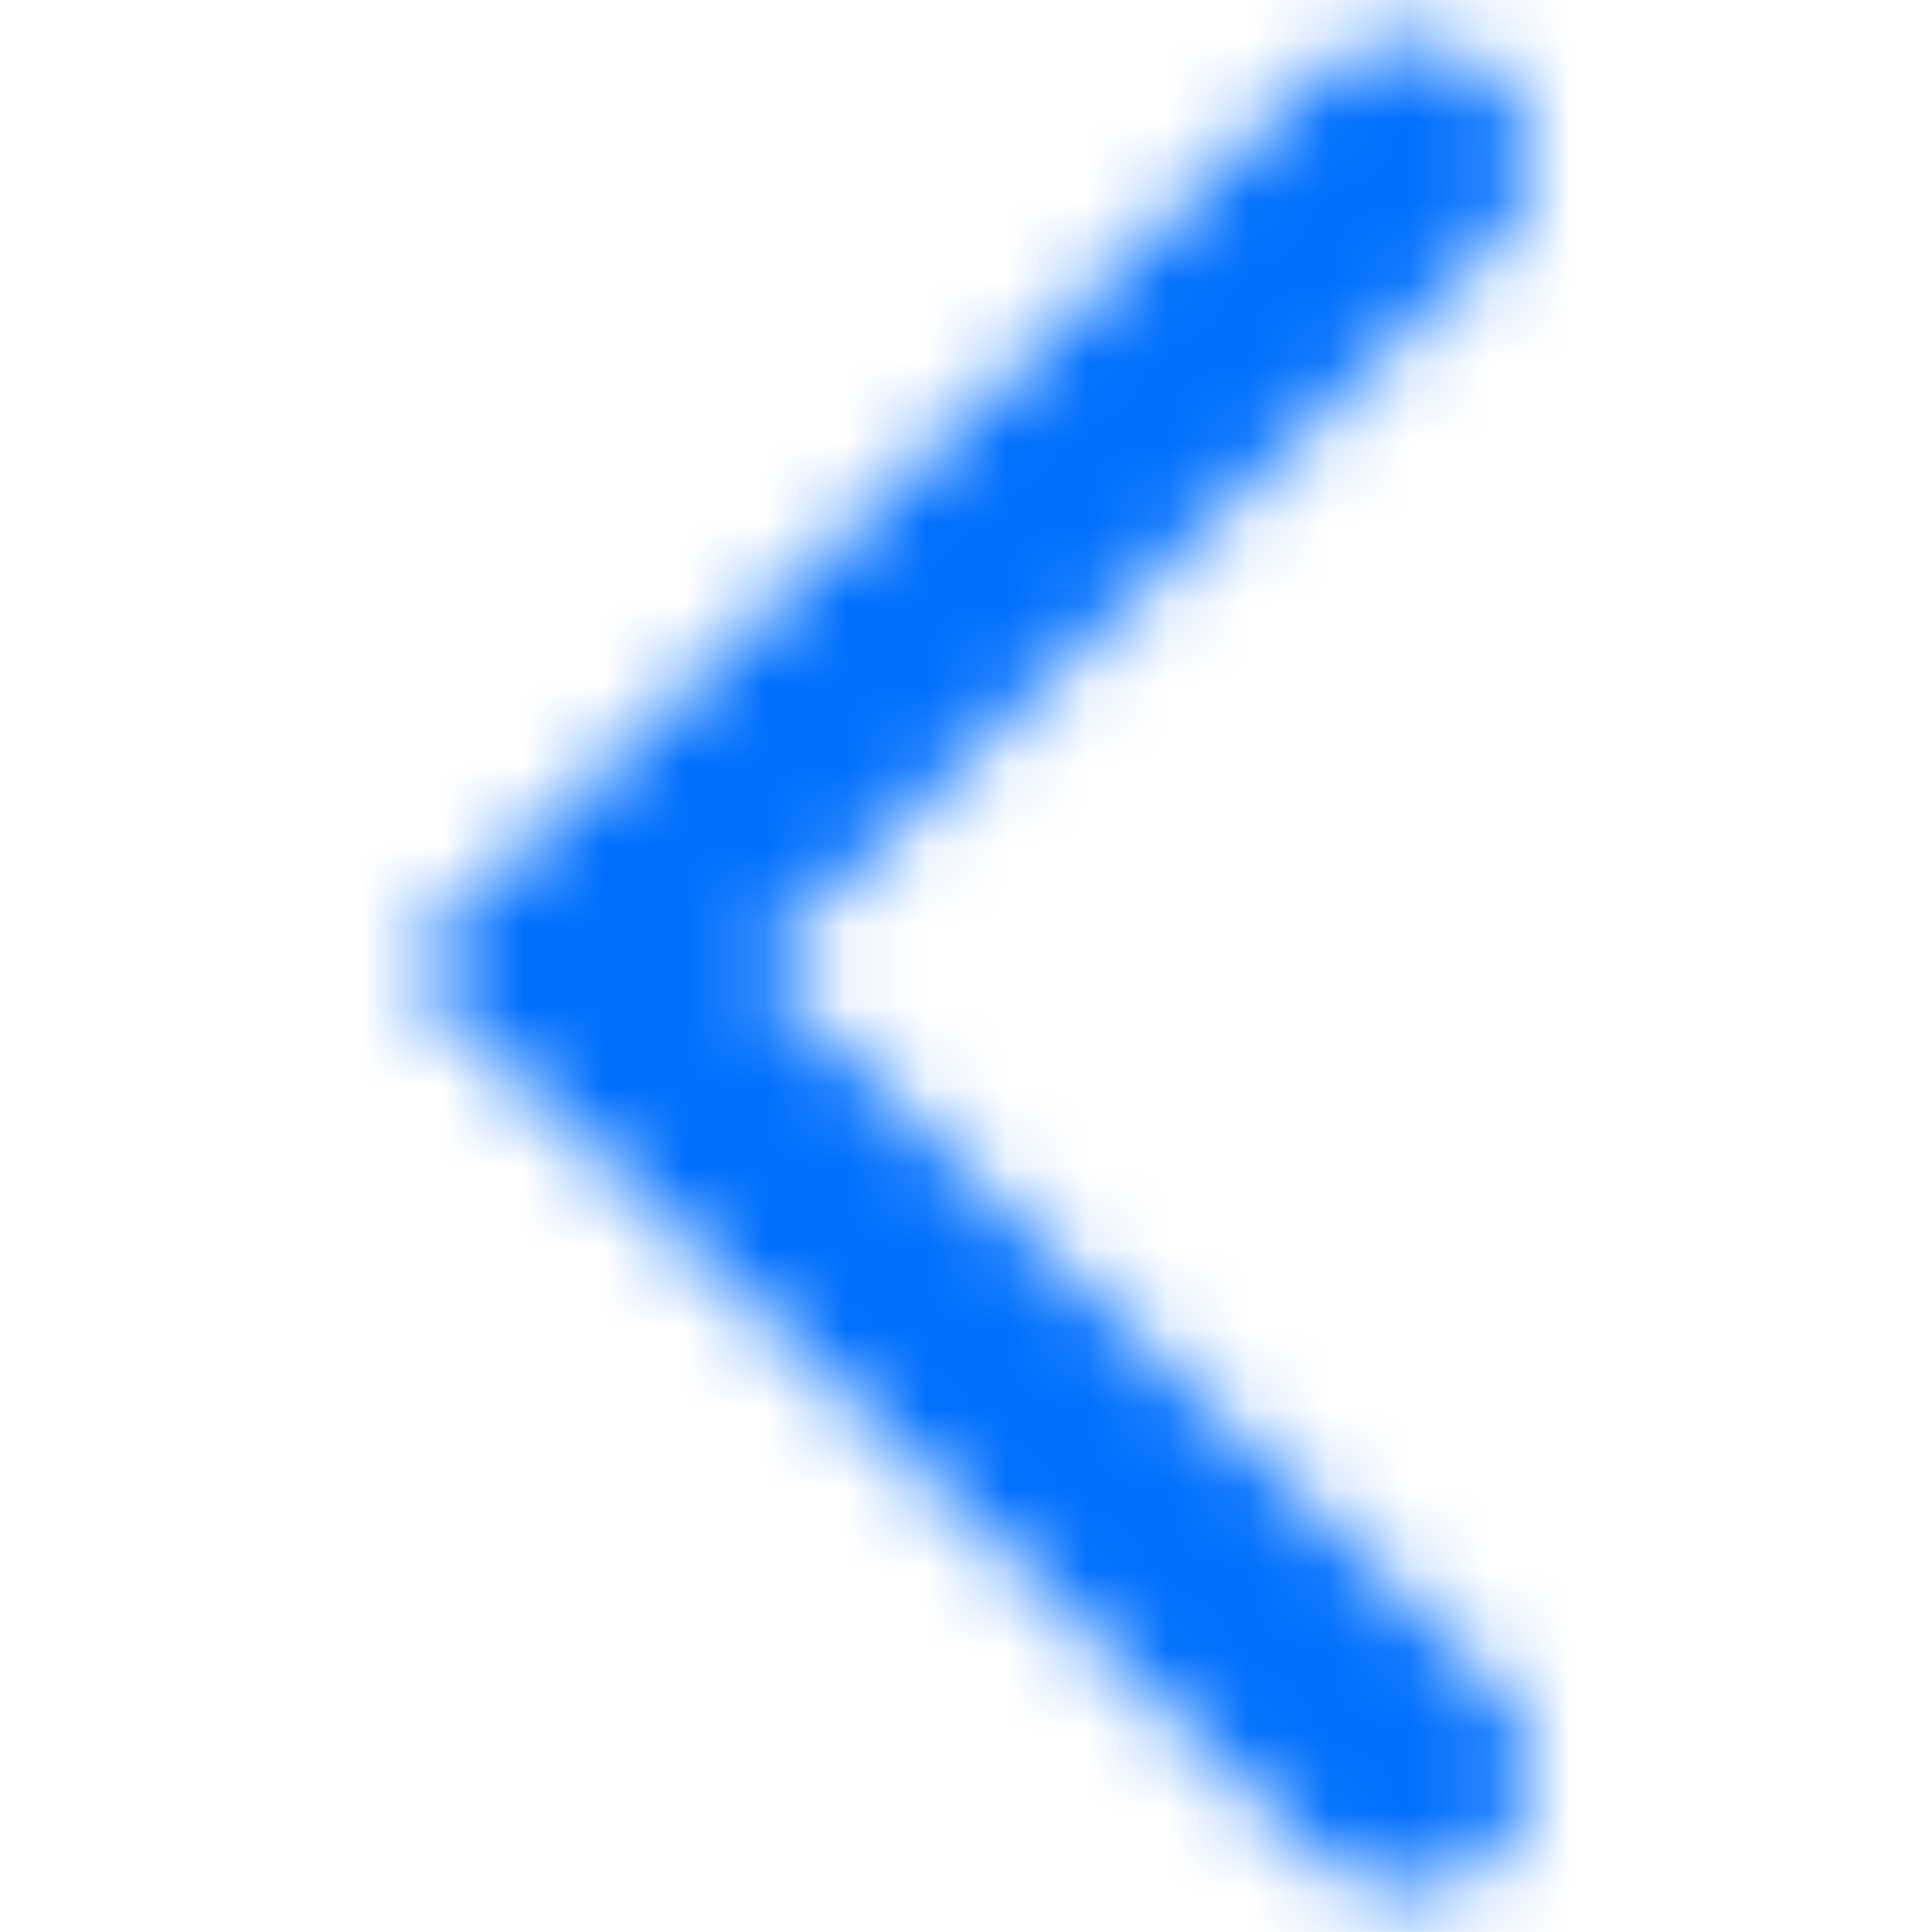 <svg width="24" height="24" viewBox="0 0 24 24" fill="none" xmlns="http://www.w3.org/2000/svg">
<mask id="mask0_4023_17536" style="mask-type:alpha" maskUnits="userSpaceOnUse" x="5" y="0" width="14" height="24">
<path fill-rule="evenodd" clip-rule="evenodd" d="M18.548 0.939C19.151 1.525 19.151 2.475 18.548 3.061L9.361 12L18.548 20.939C19.151 21.525 19.151 22.475 18.548 23.061C17.946 23.646 16.97 23.646 16.368 23.061L5 12L16.368 0.939C16.97 0.354 17.946 0.354 18.548 0.939Z" fill="#006FFD"/>
</mask>
<g mask="url(#mask0_4023_17536)">
<rect y="-0.002" width="24" height="24" fill="#006FFD"/>
</g>
</svg>
